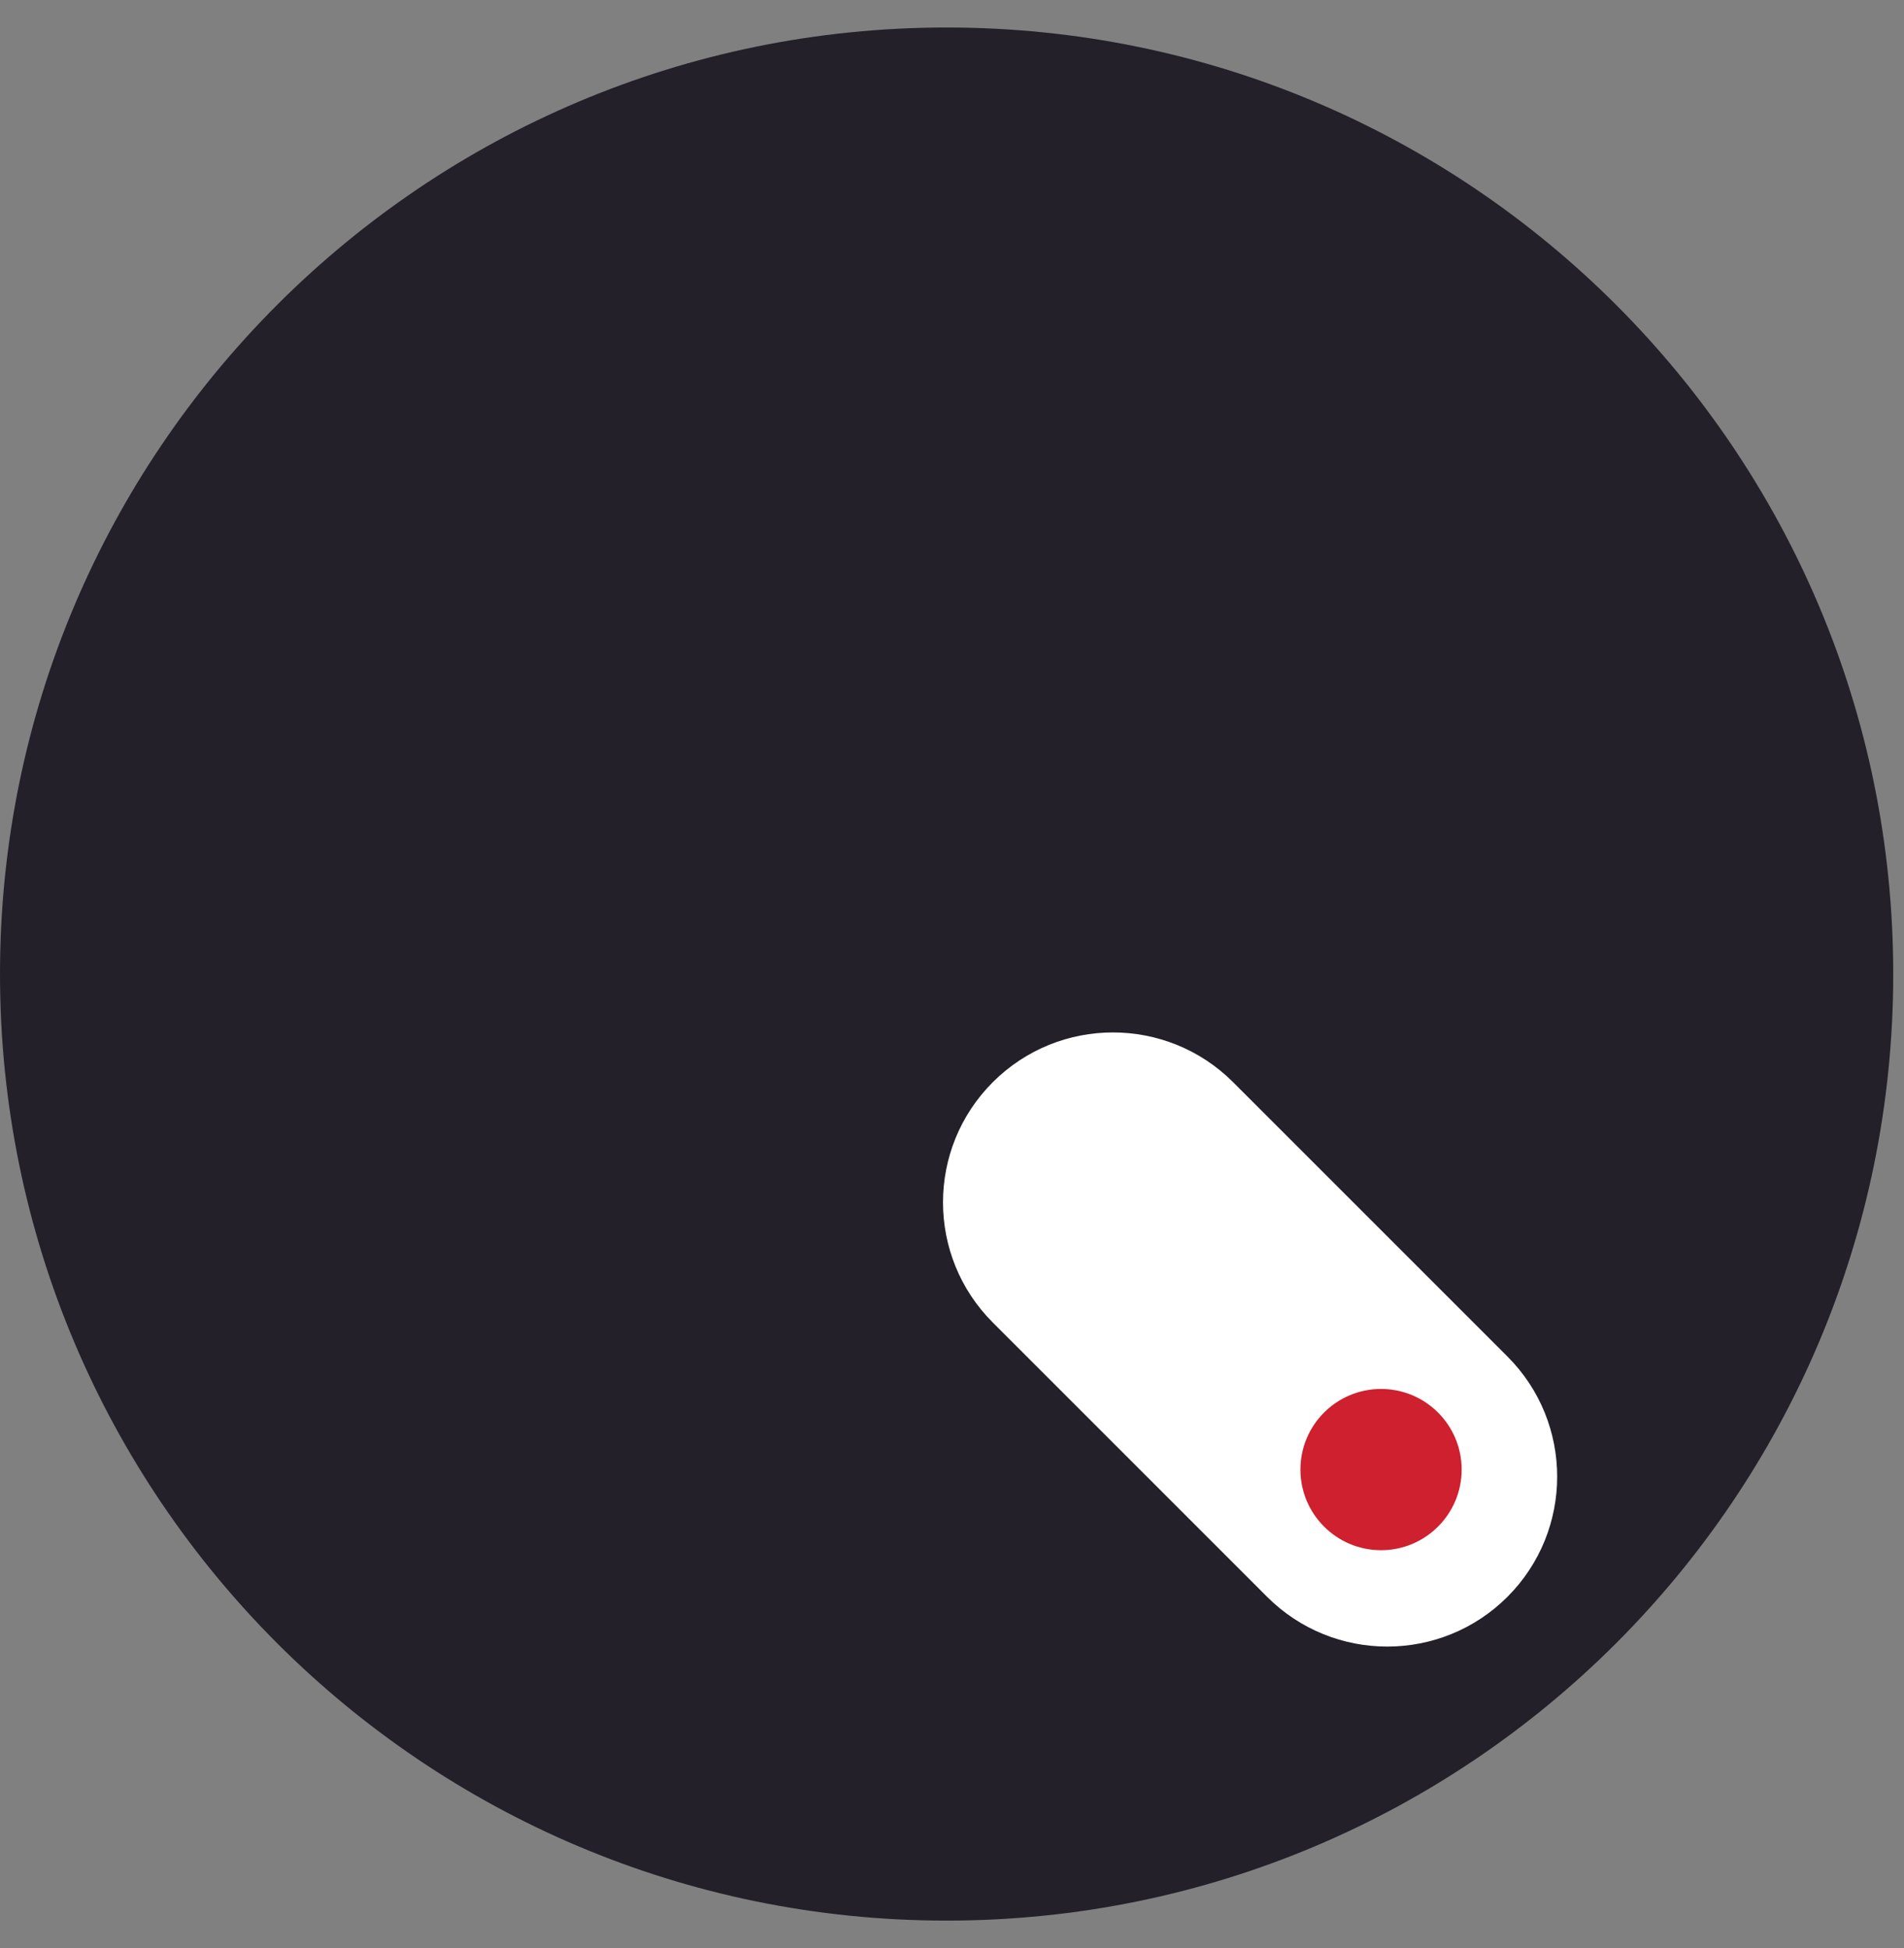 <svg width="43" height="44" viewBox="0 0 43 44" fill="none" xmlns="http://www.w3.org/2000/svg">
<rect x="0" y="0" width="43" height="44" fill="#808080" stroke="none"/>
<path d="M21.379 43.379C33.186 43.379 42.757 33.807 42.757 22C42.757 10.193 33.186 0.621 21.379 0.621C9.572 0.621 0 10.193 0 22C0 33.807 9.572 43.379 21.379 43.379Z" fill="#23202A"/>
<path d="M27.849 24.443C26.35 22.944 23.92 22.944 22.421 24.443C20.922 25.942 20.922 28.372 22.422 29.871L28.615 36.065C30.114 37.564 32.545 37.564 34.044 36.066C35.542 34.567 35.542 32.136 34.043 30.637L27.849 24.443Z" fill="white"/>
<path d="M31.19 35.013C32.195 35.013 33.01 34.197 33.01 33.192C33.01 32.186 32.195 31.371 31.19 31.371C30.184 31.371 29.369 32.186 29.369 33.192C29.369 34.197 30.184 35.013 31.19 35.013Z" fill="#CE202E"/>
</svg>
